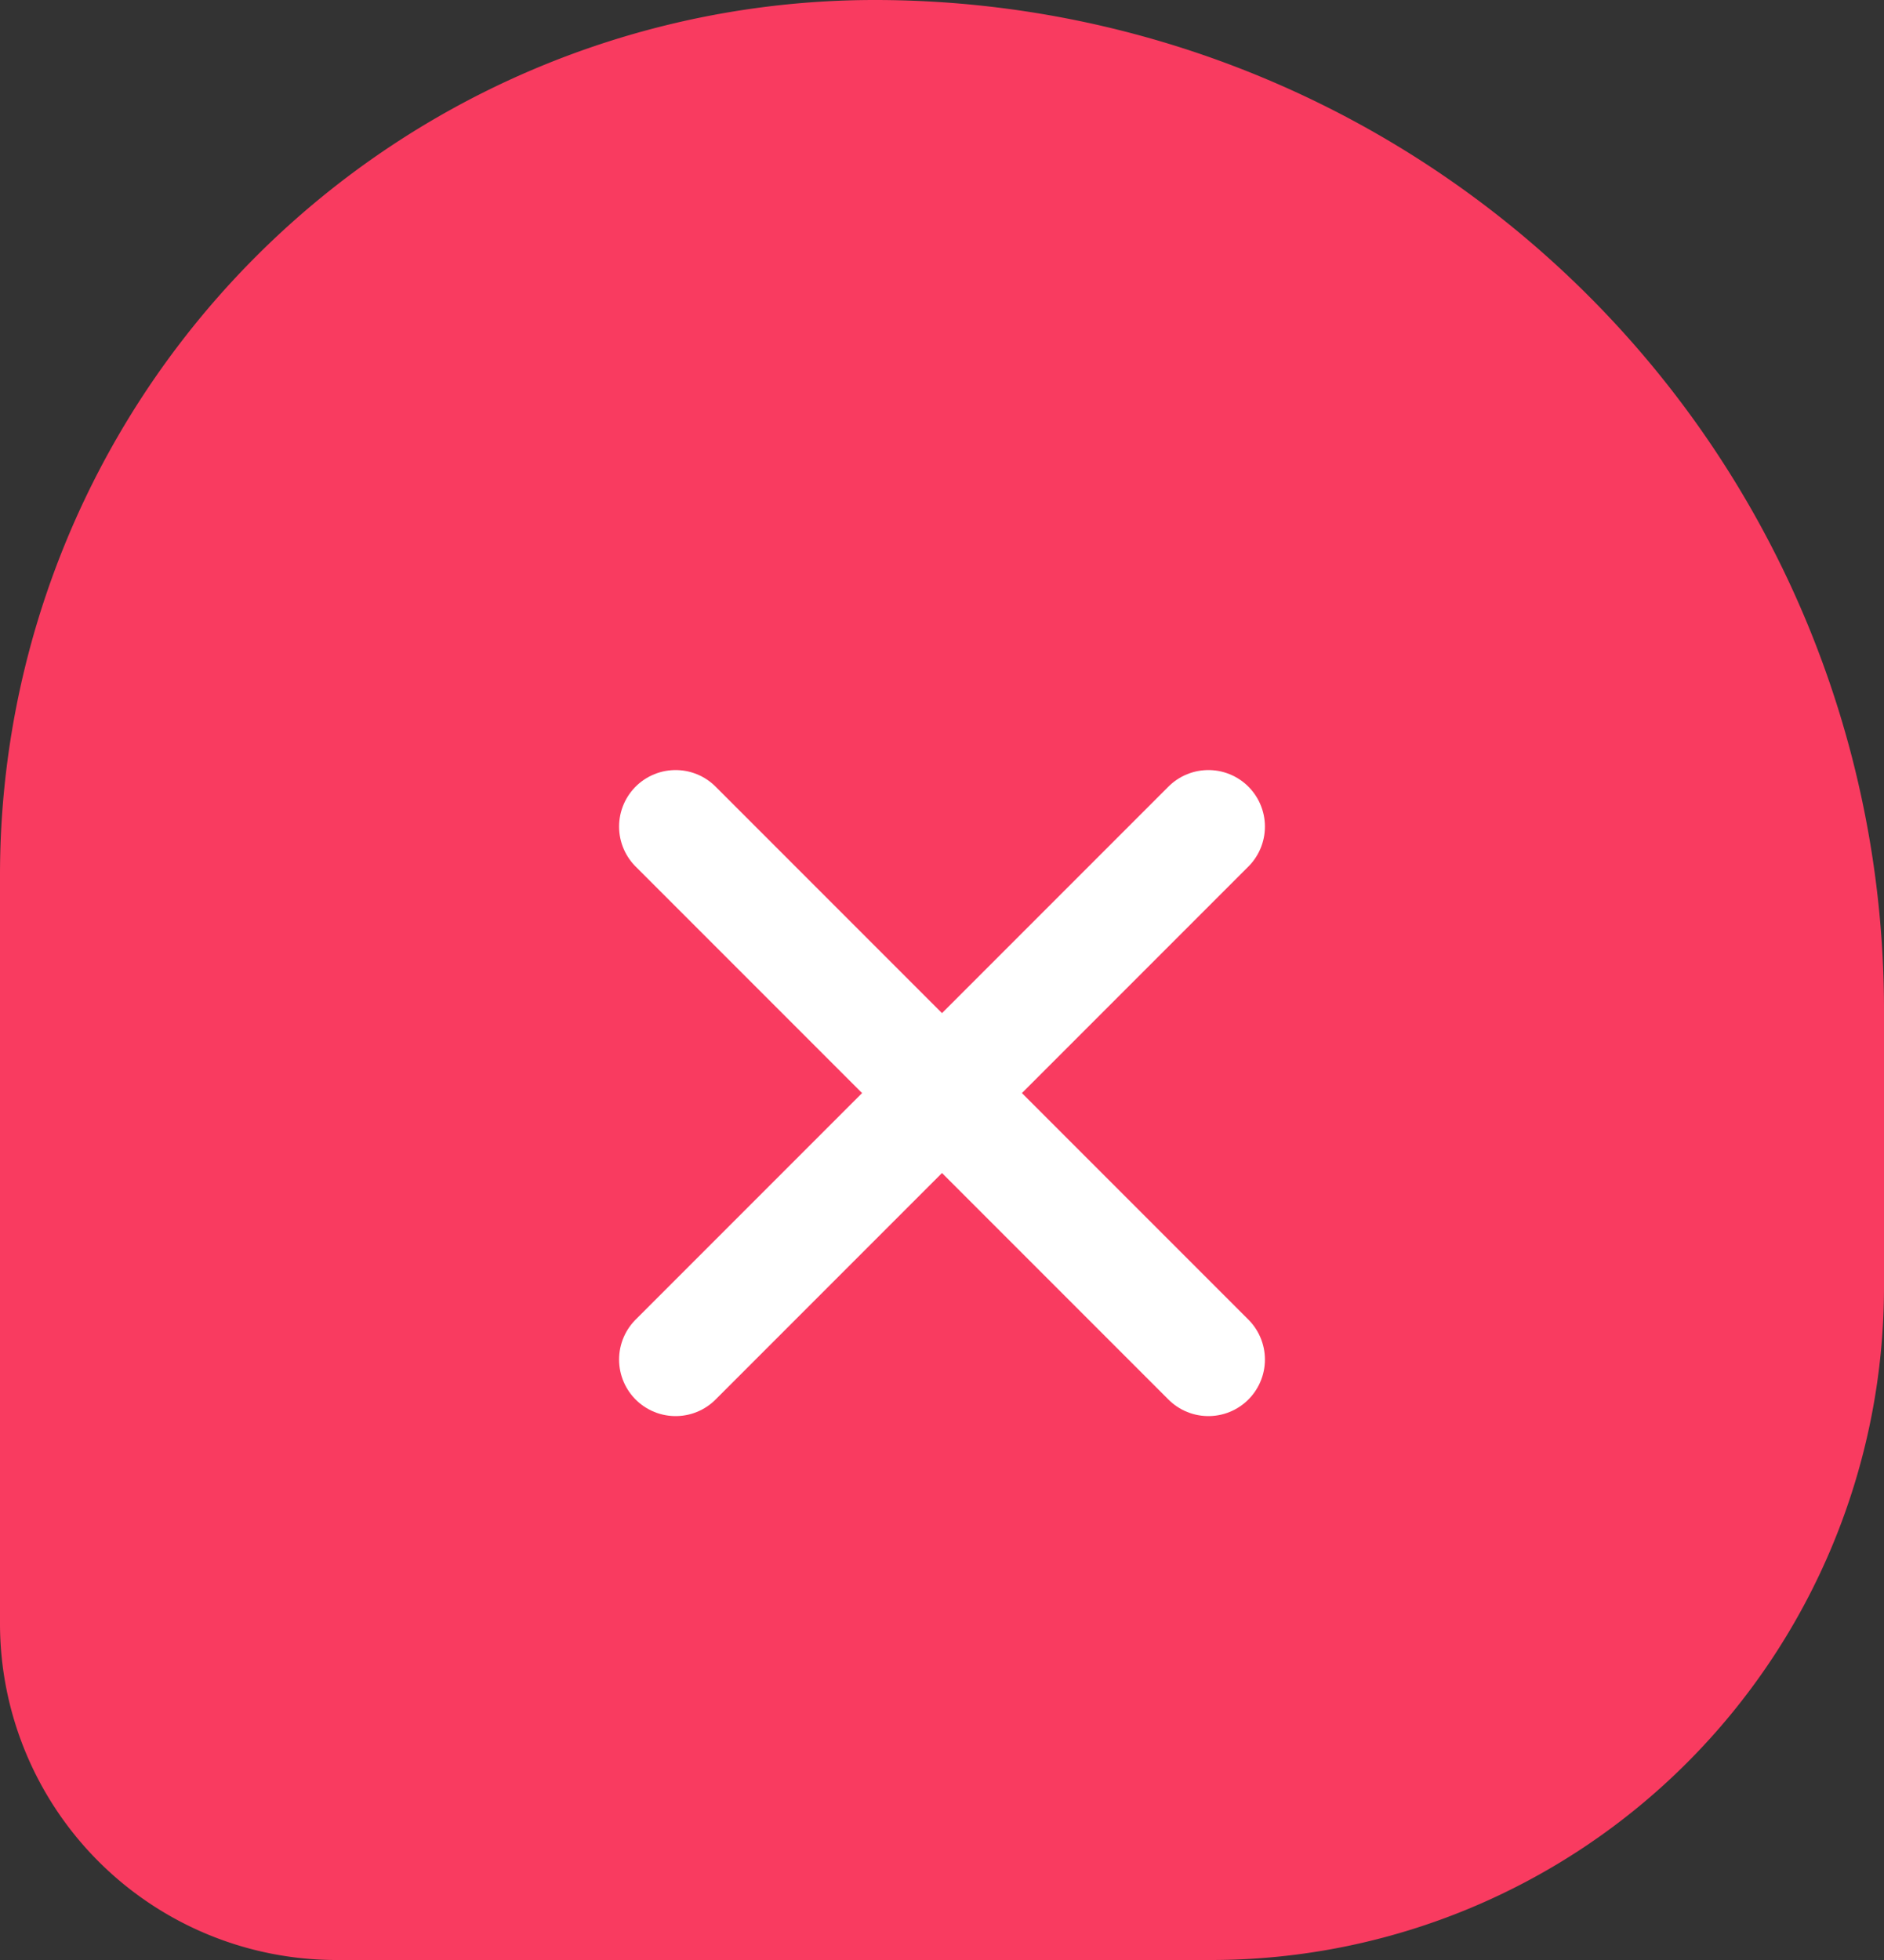<svg xmlns="http://www.w3.org/2000/svg" width="25" height="26" viewBox="0 0 25 26">
  <rect x="0" y="0" width="25" height="26" fill="#333333" stroke="none"/>
  <g id="Grupo_3543" data-name="Grupo 3543" transform="translate(-161 -100)">
    <g id="more" transform="translate(161 100)">
      <path id="Retângulo_22" data-name="Retângulo 22" d="M11.607,0h0A13.393,13.393,0,0,1,25,13.393v3.679A8.929,8.929,0,0,1,16.071,26H4.464A4.464,4.464,0,0,1,0,21.536V11.607A11.607,11.607,0,0,1,11.607,0Z" fill="#f93b60"/>
    </g>
    <g id="ic-actions-close" transform="translate(161.305 102.375)">
      <line id="Linha_16" data-name="Linha 16" x1="7.07" y1="7.07" transform="translate(8.66 8.59)" fill="none" stroke="#fff" stroke-linecap="round" stroke-linejoin="bevel" stroke-width="1.5"/>
      <line id="Linha_17" data-name="Linha 17" y1="7.07" x2="7.07" transform="translate(8.66 8.59)" fill="none" stroke="#fff" stroke-linecap="round" stroke-linejoin="bevel" stroke-width="1.5"/>
    </g>
  </g>
</svg>
